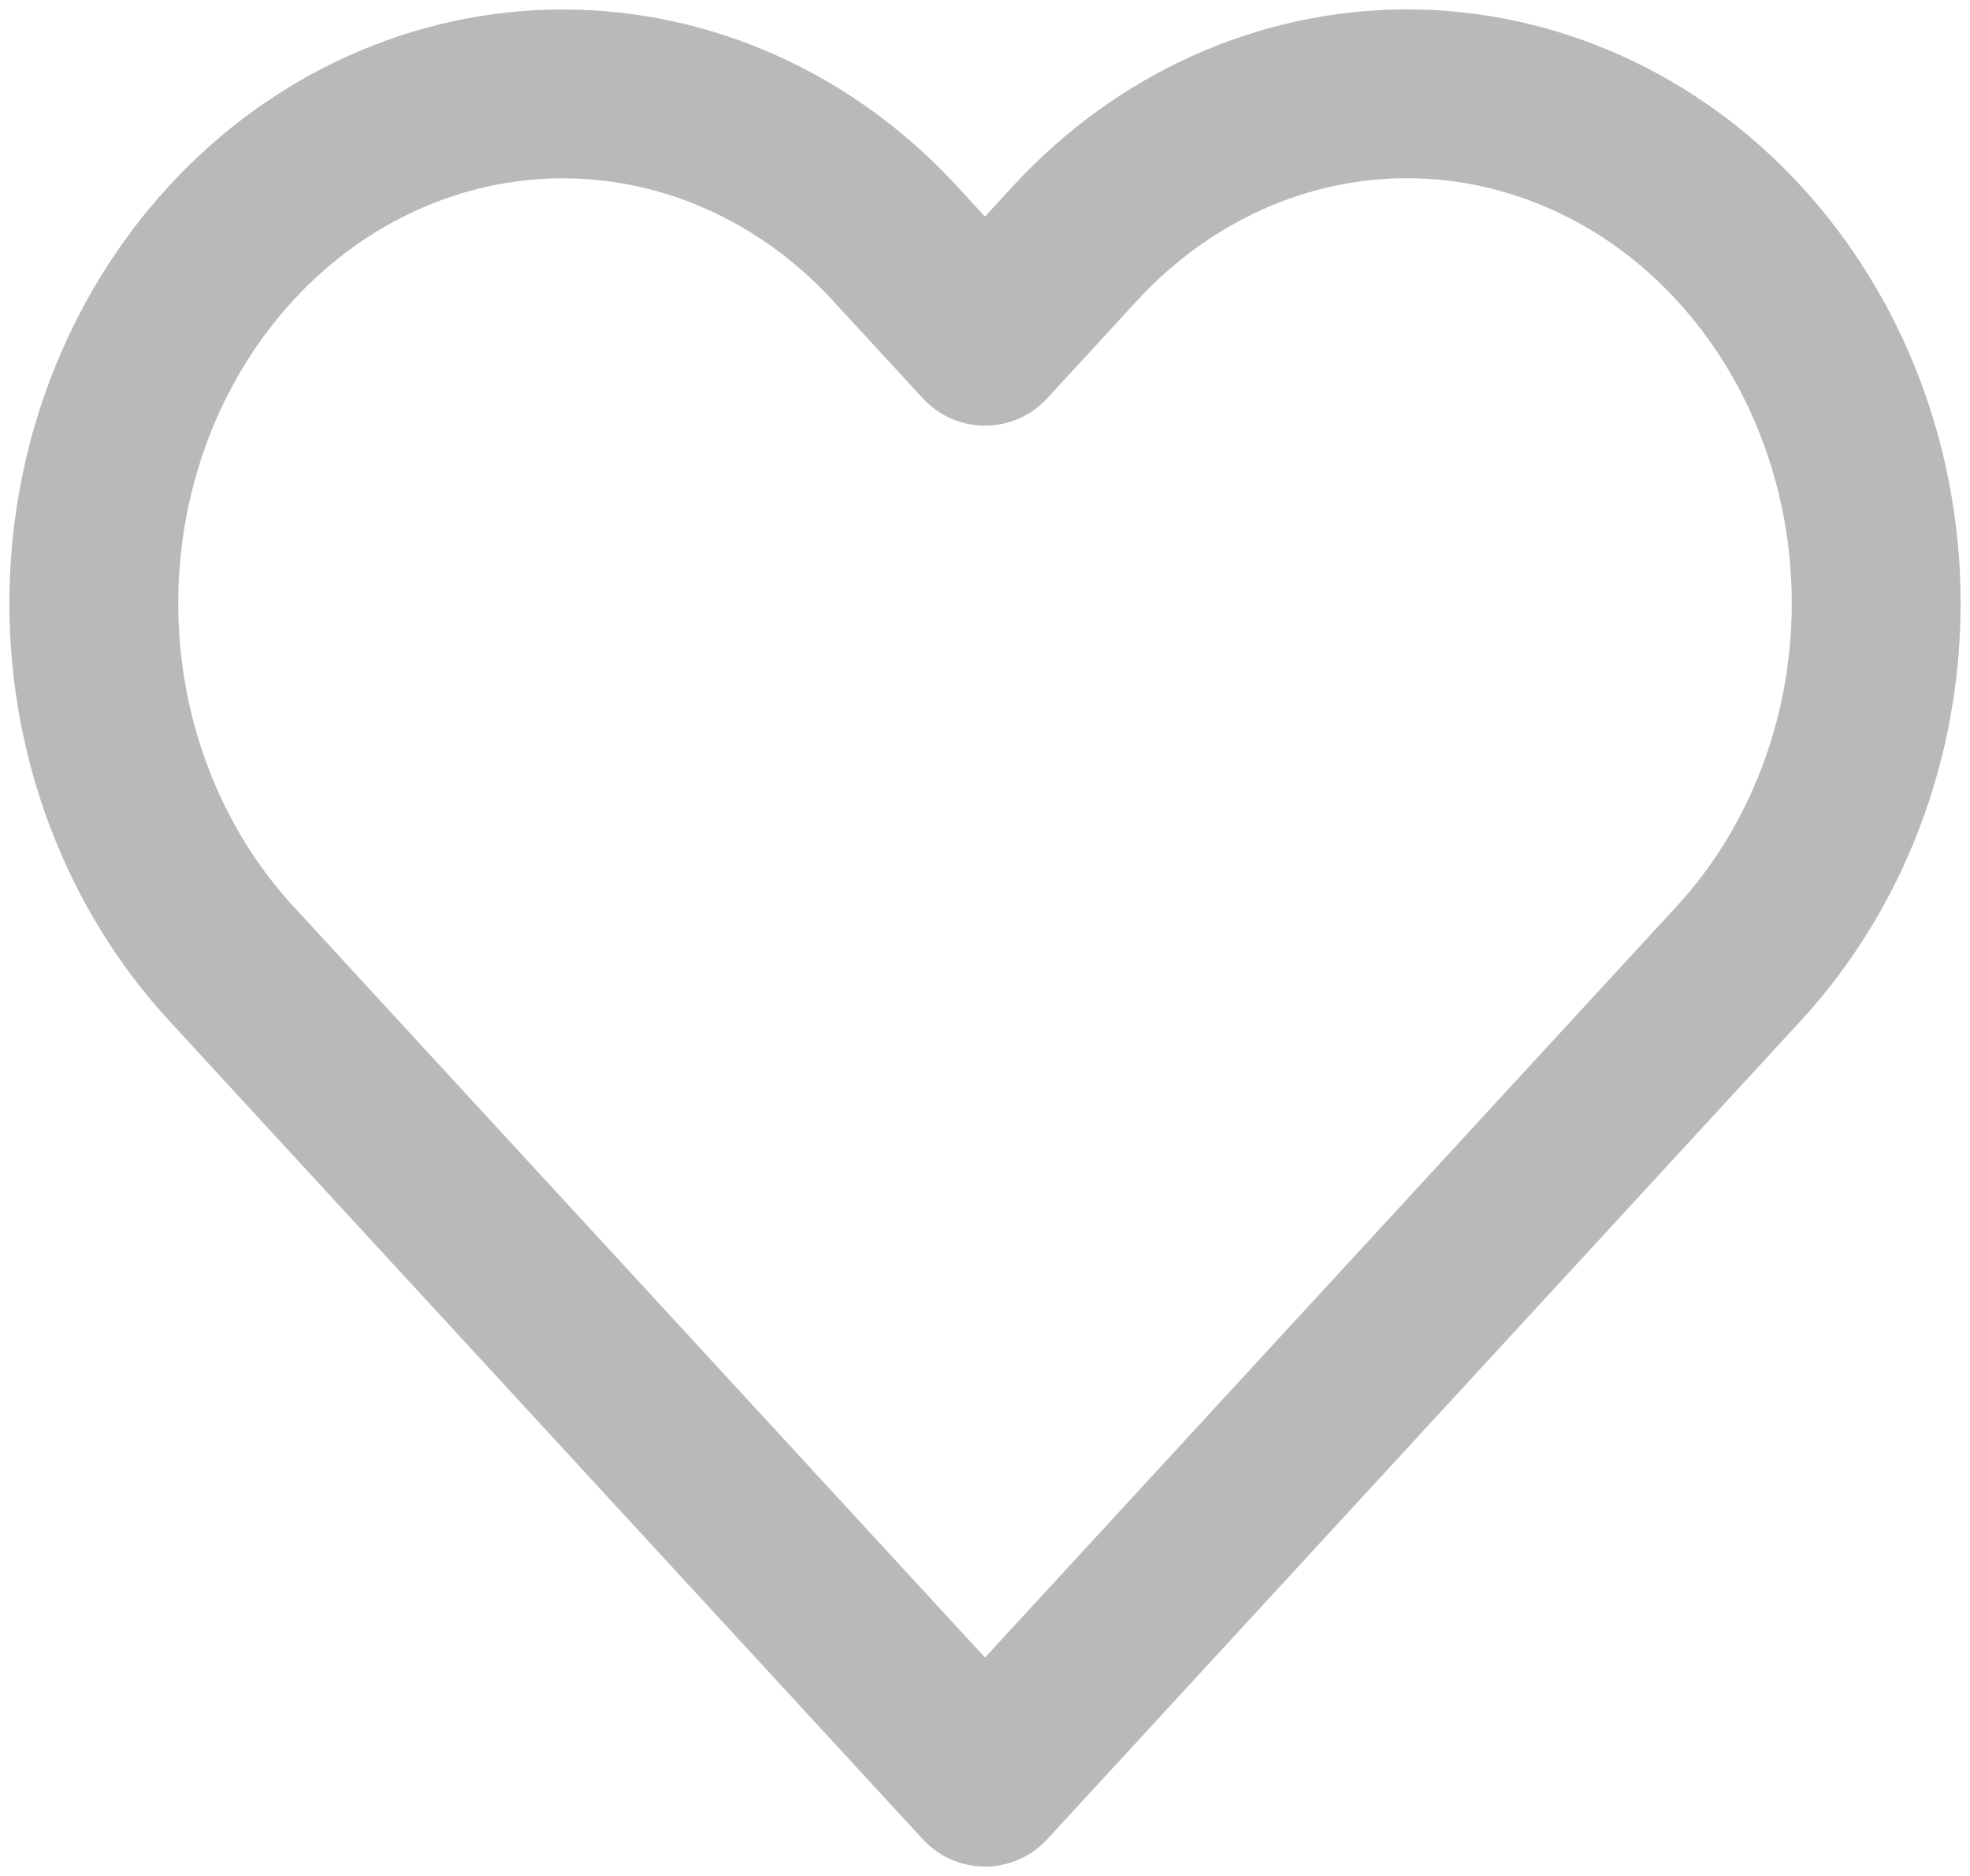 <svg width="21" height="20" viewBox="0 0 21 20" fill="none" xmlns="http://www.w3.org/2000/svg">
<path d="M18.535 2.591C18.071 2.087 17.52 1.687 16.913 1.414C16.306 1.141 15.656 1 14.999 1C14.342 1 13.692 1.141 13.085 1.414C12.479 1.687 11.928 2.087 11.463 2.591L10.5 3.638L9.536 2.591C8.598 1.573 7.327 1.001 6 1.001C4.674 1.001 3.402 1.573 2.465 2.591C1.527 3.61 1 4.991 1 6.432C1 7.872 1.527 9.254 2.465 10.272L3.428 11.319L10.5 19L17.571 11.319L18.535 10.272C18.999 9.768 19.368 9.169 19.619 8.51C19.871 7.851 20 7.145 20 6.432C20 5.719 19.871 5.012 19.619 4.353C19.368 3.694 18.999 3.096 18.535 2.591V2.591Z" stroke="#B9B9B9" stroke-width="1.8" stroke-linecap="round" stroke-linejoin="round"/>
</svg>

